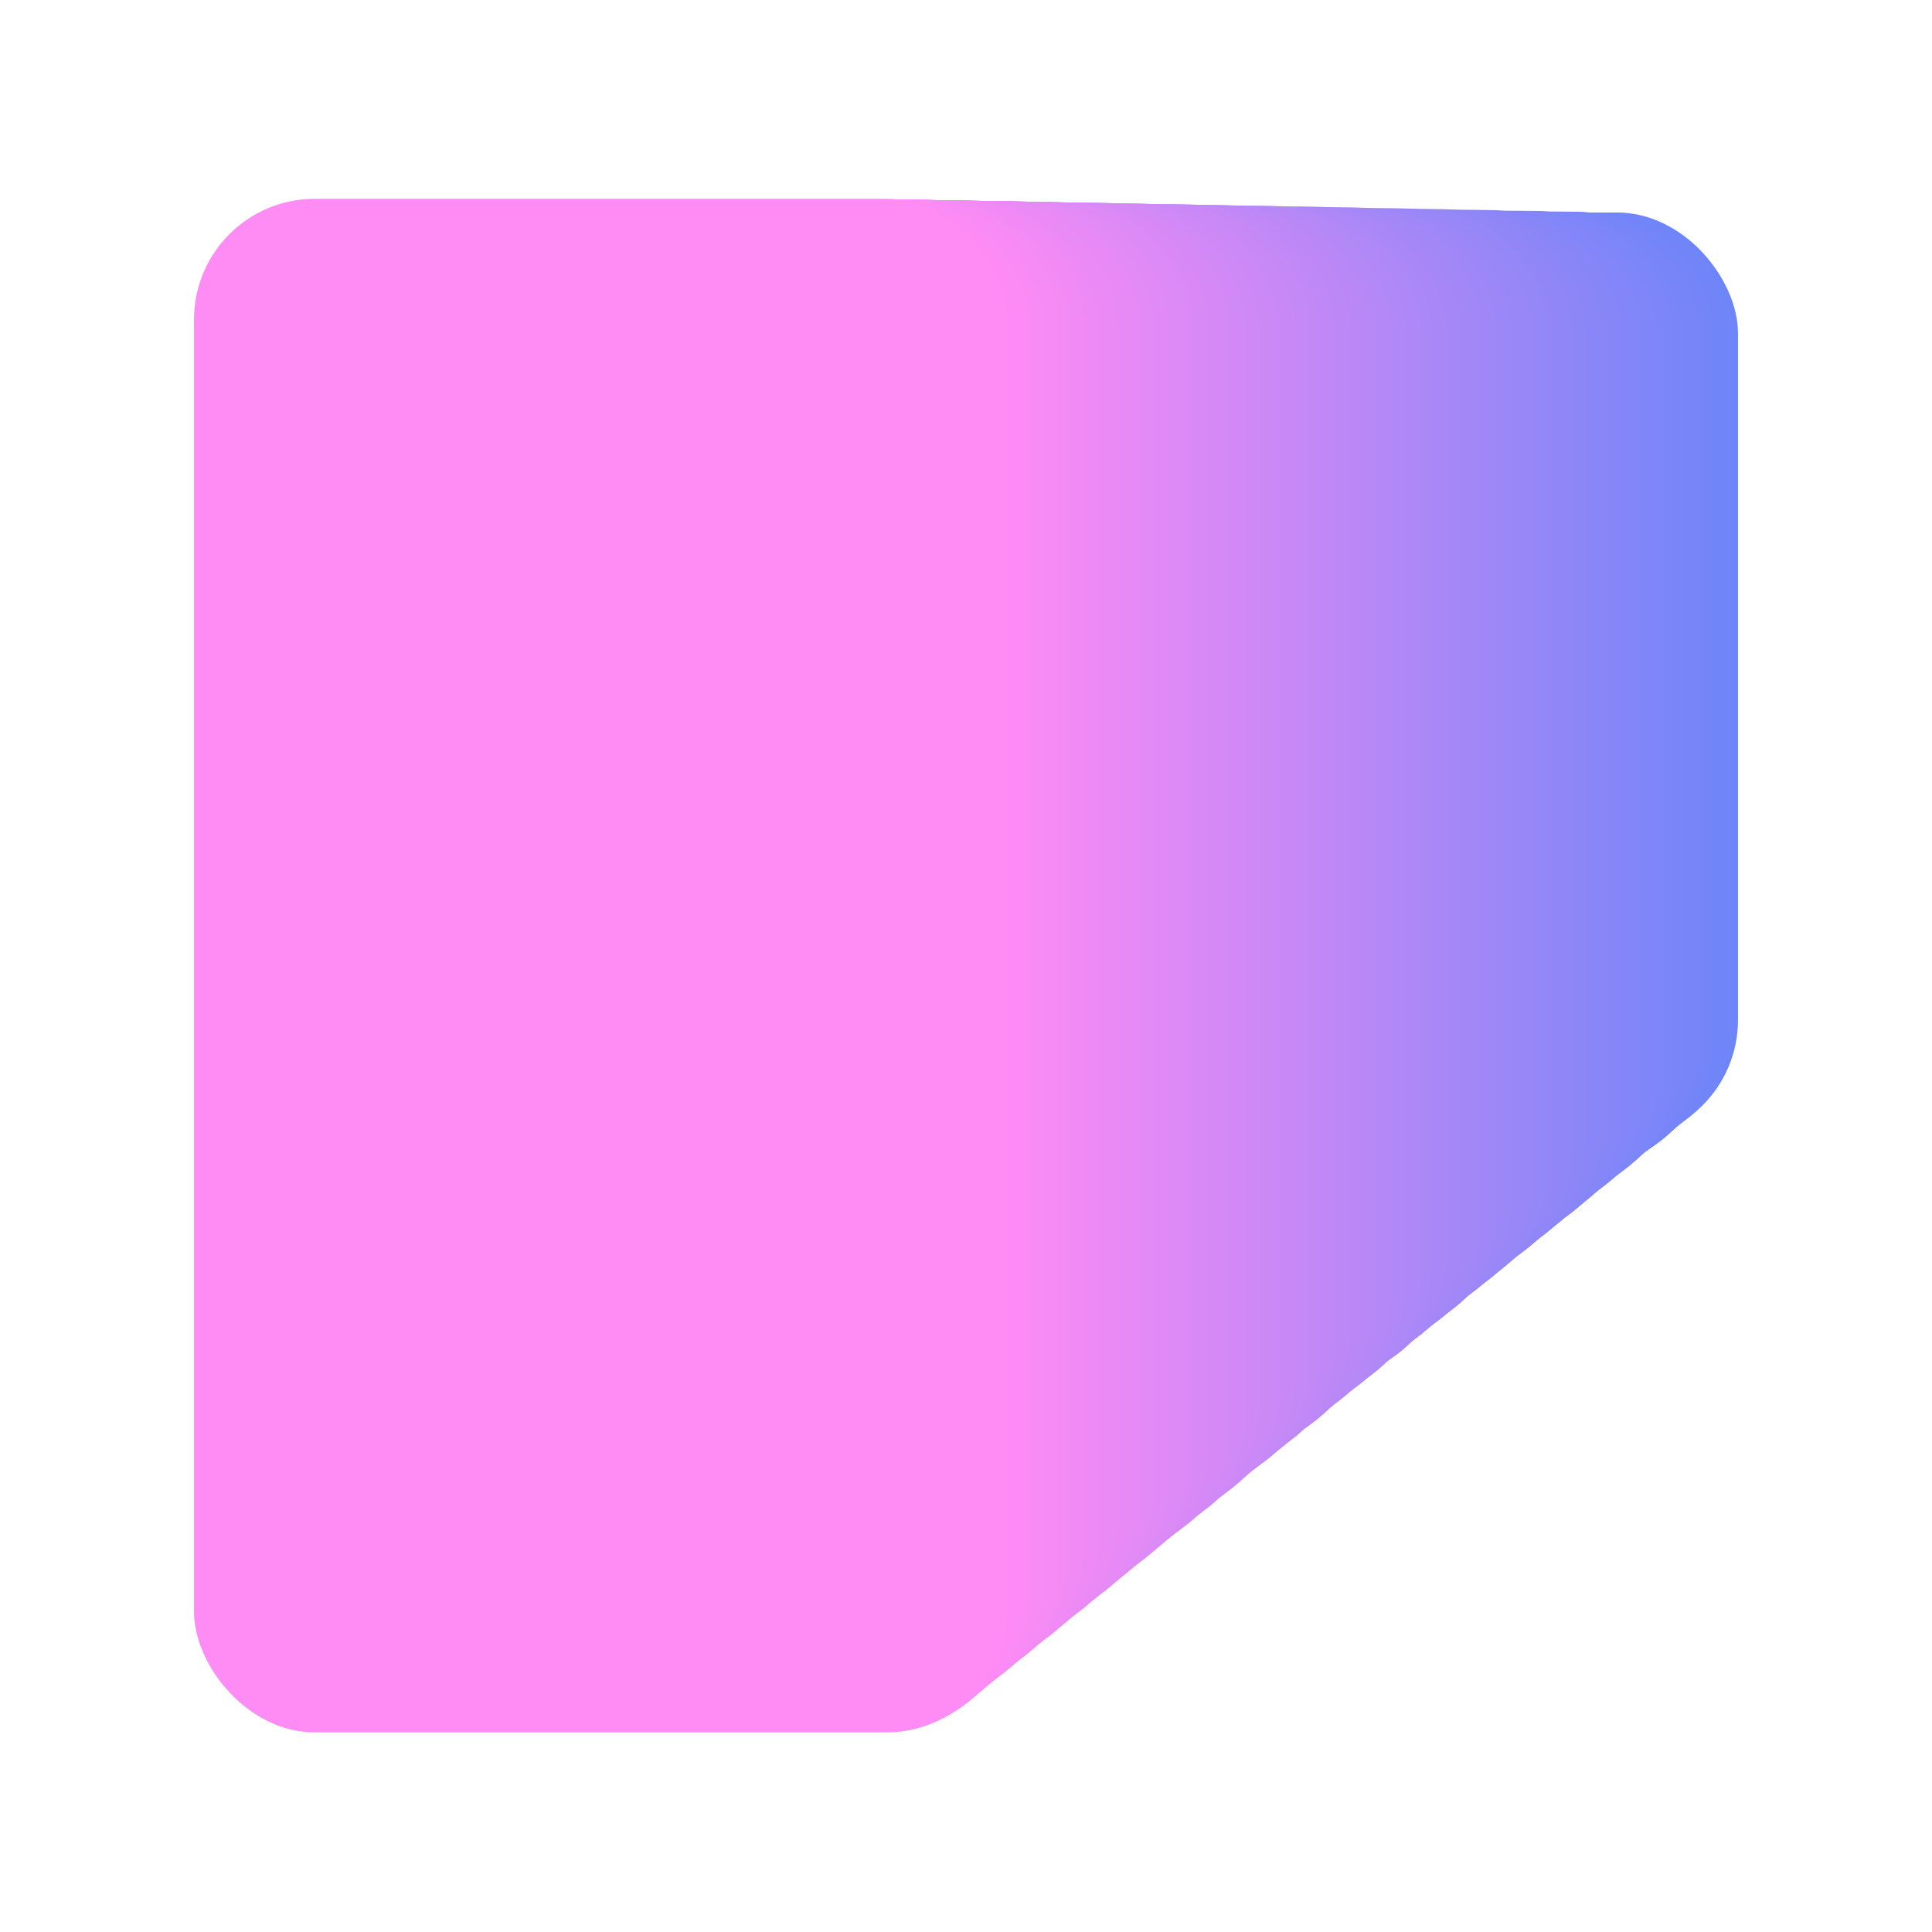 <?xml version="1.0" encoding="UTF-8"?><svg id="a" xmlns="http://www.w3.org/2000/svg" viewBox="0 0 24 24"><rect x="15.21" y="2.64" width="6.38" height="11.53" rx="1.5" ry="1.5" fill="#6e85f8"/><rect x="15.12" y="2.64" width="6.41" height="11.58" rx="1.5" ry="1.5" fill="#6f85f8"/><rect x="15.03" y="2.64" width="6.43" height="11.63" rx="1.5" ry="1.5" fill="#7085f8"/><rect x="14.94" y="2.64" width="6.46" height="11.68" rx="1.5" ry="1.5" fill="#7185f8"/><rect x="14.85" y="2.64" width="6.49" height="11.73" rx="1.5" ry="1.5" fill="#7285f8"/><rect x="14.76" y="2.64" width="6.51" height="11.79" rx="1.5" ry="1.5" fill="#7385f8"/><rect x="14.68" y="2.64" width="6.54" height="11.84" rx="1.5" ry="1.5" fill="#7485f8"/><rect x="14.59" y="2.64" width="6.56" height="11.89" rx="1.5" ry="1.5" fill="#7585f8"/><rect x="14.5" y="2.63" width="6.59" height="11.94" rx="1.5" ry="1.5" fill="#7685f8"/><rect x="14.41" y="2.63" width="6.61" height="11.99" rx="1.5" ry="1.5" fill="#7785f8"/><rect x="14.32" y="2.63" width="6.64" height="12.04" rx="1.5" ry="1.5" fill="#7885f8"/><rect x="14.23" y="2.63" width="6.66" height="12.1" rx="1.5" ry="1.5" fill="#7985f8"/><rect x="14.15" y="2.63" width="6.69" height="12.15" rx="1.5" ry="1.5" fill="#7a85f8"/><rect x="14.06" y="2.63" width="6.72" height="12.2" rx="1.5" ry="1.5" fill="#7b86f8"/><rect x="13.97" y="2.63" width="6.74" height="12.25" rx="1.5" ry="1.5" fill="#7c86f8"/><rect x="13.88" y="2.63" width="6.77" height="12.3" rx="1.5" ry="1.5" fill="#7d86f8"/><rect x="13.79" y="2.62" width="6.79" height="12.36" rx="1.5" ry="1.5" fill="#7e86f8"/><rect x="13.71" y="2.62" width="6.82" height="12.41" rx="1.5" ry="1.5" fill="#7f86f8"/><rect x="13.62" y="2.62" width="6.84" height="12.46" rx="1.5" ry="1.5" fill="#8086f8"/><rect x="13.53" y="2.62" width="6.87" height="12.51" rx="1.5" ry="1.5" fill="#8186f8"/><rect x="13.44" y="2.62" width="6.9" height="12.56" rx="1.5" ry="1.5" fill="#8286f8"/><rect x="13.35" y="2.62" width="6.92" height="12.62" rx="1.5" ry="1.5" fill="#8386f8"/><rect x="13.26" y="2.62" width="6.95" height="12.67" rx="1.5" ry="1.5" fill="#8486f8"/><rect x="13.18" y="2.62" width="6.97" height="12.72" rx="1.5" ry="1.5" fill="#8586f8"/><rect x="13.09" y="2.62" width="7" height="12.77" rx="1.5" ry="1.5" fill="#8686f8"/><rect x="13" y="2.61" width="7.02" height="12.82" rx="1.5" ry="1.5" fill="#8786f7"/><rect x="12.91" y="2.61" width="7.05" height="12.88" rx="1.5" ry="1.5" fill="#8886f7"/><rect x="12.82" y="2.61" width="7.08" height="12.93" rx="1.5" ry="1.5" fill="#8986f7"/><rect x="12.73" y="2.61" width="7.1" height="12.98" rx="1.5" ry="1.5" fill="#8a86f7"/><rect x="12.65" y="2.61" width="7.13" height="13.03" rx="1.5" ry="1.5" fill="#8b86f7"/><rect x="12.56" y="2.61" width="7.15" height="13.08" rx="1.5" ry="1.5" fill="#8c86f7"/><rect x="12.47" y="2.61" width="7.18" height="13.13" rx="1.5" ry="1.5" fill="#8d86f7"/><rect x="12.38" y="2.61" width="7.2" height="13.19" rx="1.5" ry="1.5" fill="#8e86f7"/><rect x="12.29" y="2.61" width="7.23" height="13.24" rx="1.5" ry="1.5" fill="#8f86f7"/><rect x="12.21" y="2.6" width="7.25" height="13.29" rx="1.5" ry="1.5" fill="#9086f7"/><rect x="12.12" y="2.6" width="7.28" height="13.34" rx="1.5" ry="1.5" fill="#9186f7"/><rect x="12.03" y="2.6" width="7.31" height="13.39" rx="1.5" ry="1.5" fill="#9286f7"/><rect x="11.94" y="2.6" width="7.33" height="13.45" rx="1.5" ry="1.5" fill="#9387f7"/><rect x="11.85" y="2.6" width="7.36" height="13.5" rx="1.5" ry="1.5" fill="#9487f7"/><rect x="11.76" y="2.6" width="7.38" height="13.55" rx="1.5" ry="1.5" fill="#9587f7"/><rect x="11.68" y="2.6" width="7.41" height="13.6" rx="1.5" ry="1.5" fill="#9687f7"/><rect x="11.59" y="2.6" width="7.43" height="13.65" rx="1.5" ry="1.5" fill="#9787f7"/><rect x="11.5" y="2.59" width="7.46" height="13.71" rx="1.5" ry="1.5" fill="#9887f7"/><rect x="11.41" y="2.59" width="7.49" height="13.76" rx="1.5" ry="1.5" fill="#9987f7"/><rect x="11.32" y="2.59" width="7.51" height="13.81" rx="1.5" ry="1.5" fill="#9a87f7"/><rect x="11.23" y="2.59" width="7.54" height="13.86" rx="1.5" ry="1.5" fill="#9b87f7"/><rect x="11.15" y="2.59" width="7.56" height="13.91" rx="1.5" ry="1.5" fill="#9c87f7"/><rect x="11.06" y="2.59" width="7.59" height="13.97" rx="1.5" ry="1.5" fill="#9d87f7"/><rect x="10.97" y="2.59" width="7.61" height="14.02" rx="1.5" ry="1.5" fill="#9e87f7"/><rect x="10.88" y="2.59" width="7.64" height="14.07" rx="1.5" ry="1.5" fill="#9f87f7"/><rect x="10.79" y="2.59" width="7.67" height="14.12" rx="1.5" ry="1.5" fill="#a087f7"/><rect x="10.71" y="2.58" width="7.69" height="14.17" rx="1.5" ry="1.5" fill="#a187f7"/><rect x="10.62" y="2.58" width="7.72" height="14.22" rx="1.5" ry="1.5" fill="#a287f7"/><rect x="10.53" y="2.58" width="7.74" height="14.28" rx="1.5" ry="1.5" fill="#a387f7"/><rect x="10.44" y="2.58" width="7.77" height="14.33" rx="1.5" ry="1.5" fill="#a487f7"/><rect x="10.35" y="2.58" width="7.79" height="14.38" rx="1.5" ry="1.5" fill="#a587f7"/><rect x="10.26" y="2.58" width="7.82" height="14.43" rx="1.5" ry="1.5" fill="#a687f7"/><rect x="10.18" y="2.58" width="7.84" height="14.48" rx="1.5" ry="1.5" fill="#a787f7"/><rect x="10.09" y="2.58" width="7.87" height="14.54" rx="1.5" ry="1.5" fill="#a887f7"/><rect x="10" y="2.57" width="7.9" height="14.59" rx="1.5" ry="1.5" fill="#a987f7"/><rect x="9.91" y="2.57" width="7.92" height="14.64" rx="1.5" ry="1.5" fill="#aa87f7"/><rect x="9.82" y="2.57" width="7.95" height="14.69" rx="1.5" ry="1.5" fill="#ab88f7"/><rect x="9.74" y="2.57" width="7.97" height="14.74" rx="1.5" ry="1.5" fill="#ac88f7"/><rect x="9.65" y="2.57" width="8" height="14.8" rx="1.5" ry="1.5" fill="#ad88f7"/><rect x="9.56" y="2.57" width="8.02" height="14.85" rx="1.5" ry="1.5" fill="#ae88f7"/><rect x="9.47" y="2.57" width="8.05" height="14.9" rx="1.5" ry="1.5" fill="#af88f7"/><rect x="9.38" y="2.57" width="8.08" height="14.95" rx="1.5" ry="1.5" fill="#b088f7"/><rect x="9.29" y="2.57" width="8.1" height="15" rx="1.5" ry="1.5" fill="#b188f7"/><rect x="9.21" y="2.56" width="8.13" height="15.05" rx="1.5" ry="1.5" fill="#b288f7"/><rect x="9.12" y="2.56" width="8.15" height="15.11" rx="1.5" ry="1.5" fill="#b388f7"/><rect x="9.03" y="2.56" width="8.18" height="15.16" rx="1.5" ry="1.5" fill="#b488f7"/><rect x="8.94" y="2.56" width="8.2" height="15.21" rx="1.5" ry="1.5" fill="#b588f7"/><rect x="8.85" y="2.56" width="8.23" height="15.26" rx="1.5" ry="1.5" fill="#b688f7"/><rect x="8.76" y="2.56" width="8.26" height="15.31" rx="1.5" ry="1.5" fill="#b788f6"/><rect x="8.68" y="2.56" width="8.28" height="15.37" rx="1.5" ry="1.5" fill="#b888f6"/><rect x="8.59" y="2.56" width="8.31" height="15.42" rx="1.5" ry="1.5" fill="#b988f6"/><rect x="8.5" y="2.56" width="8.33" height="15.47" rx="1.5" ry="1.5" fill="#ba88f6"/><rect x="8.41" y="2.55" width="8.36" height="15.52" rx="1.5" ry="1.5" fill="#bb88f6"/><rect x="8.32" y="2.55" width="8.38" height="15.57" rx="1.5" ry="1.5" fill="#bc88f6"/><rect x="8.24" y="2.55" width="8.41" height="15.63" rx="1.5" ry="1.5" fill="#bd88f6"/><rect x="8.15" y="2.55" width="8.43" height="15.68" rx="1.5" ry="1.5" fill="#be88f6"/><rect x="8.06" y="2.55" width="8.46" height="15.73" rx="1.5" ry="1.5" fill="#bf88f6"/><rect x="7.97" y="2.55" width="8.49" height="15.78" rx="1.5" ry="1.5" fill="#c088f6"/><rect x="7.88" y="2.55" width="8.51" height="15.83" rx="1.5" ry="1.5" fill="#c188f6"/><rect x="7.79" y="2.55" width="8.54" height="15.89" rx="1.5" ry="1.5" fill="#c288f6"/><rect x="7.71" y="2.54" width="8.56" height="15.94" rx="1.5" ry="1.5" fill="#c389f6"/><rect x="7.62" y="2.54" width="8.59" height="15.99" rx="1.5" ry="1.5" fill="#c489f6"/><rect x="7.53" y="2.54" width="8.61" height="16.04" rx="1.5" ry="1.5" fill="#c589f6"/><rect x="7.44" y="2.54" width="8.64" height="16.09" rx="1.5" ry="1.5" fill="#c689f6"/><rect x="7.35" y="2.54" width="8.67" height="16.14" rx="1.5" ry="1.5" fill="#c789f6"/><rect x="7.26" y="2.54" width="8.69" height="16.2" rx="1.5" ry="1.5" fill="#c889f6"/><rect x="7.18" y="2.54" width="8.72" height="16.25" rx="1.5" ry="1.5" fill="#c989f6"/><rect x="7.09" y="2.54" width="8.74" height="16.3" rx="1.5" ry="1.5" fill="#ca89f6"/><rect x="7" y="2.54" width="8.77" height="16.35" rx="1.5" ry="1.5" fill="#cb89f6"/><rect x="6.91" y="2.53" width="8.79" height="16.4" rx="1.5" ry="1.5" fill="#cc89f6"/><rect x="6.82" y="2.53" width="8.82" height="16.46" rx="1.5" ry="1.5" fill="#cd89f6"/><rect x="6.74" y="2.53" width="8.85" height="16.51" rx="1.5" ry="1.5" fill="#ce89f6"/><rect x="6.65" y="2.53" width="8.87" height="16.56" rx="1.5" ry="1.5" fill="#cf89f6"/><rect x="6.56" y="2.53" width="8.9" height="16.61" rx="1.5" ry="1.5" fill="#d089f6"/><rect x="6.47" y="2.53" width="8.92" height="16.66" rx="1.5" ry="1.5" fill="#d189f6"/><rect x="6.38" y="2.53" width="8.95" height="16.72" rx="1.5" ry="1.5" fill="#d289f6"/><rect x="6.29" y="2.53" width="8.97" height="16.77" rx="1.5" ry="1.5" fill="#d389f6"/><rect x="6.21" y="2.52" width="9" height="16.82" rx="1.5" ry="1.5" fill="#d489f6"/><rect x="6.12" y="2.52" width="9.02" height="16.87" rx="1.5" ry="1.5" fill="#d589f6"/><rect x="6.03" y="2.52" width="9.05" height="16.92" rx="1.5" ry="1.5" fill="#d689f6"/><rect x="5.94" y="2.52" width="9.08" height="16.97" rx="1.5" ry="1.5" fill="#d789f6"/><rect x="5.85" y="2.52" width="9.1" height="17.03" rx="1.5" ry="1.5" fill="#d889f6"/><rect x="5.76" y="2.52" width="9.13" height="17.08" rx="1.5" ry="1.5" fill="#d989f6"/><rect x="5.68" y="2.52" width="9.15" height="17.13" rx="1.5" ry="1.5" fill="#da89f6"/><rect x="5.59" y="2.52" width="9.18" height="17.18" rx="1.5" ry="1.5" fill="#db8af6"/><rect x="5.5" y="2.52" width="9.2" height="17.23" rx="1.5" ry="1.5" fill="#dc8af6"/><rect x="5.41" y="2.51" width="9.23" height="17.29" rx="1.5" ry="1.5" fill="#dd8af6"/><rect x="5.32" y="2.51" width="9.26" height="17.34" rx="1.5" ry="1.5" fill="#de8af6"/><rect x="5.24" y="2.51" width="9.28" height="17.39" rx="1.5" ry="1.5" fill="#df8af6"/><rect x="5.15" y="2.51" width="9.31" height="17.44" rx="1.5" ry="1.5" fill="#e08af6"/><rect x="5.06" y="2.51" width="9.33" height="17.49" rx="1.5" ry="1.5" fill="#e18af6"/><rect x="4.97" y="2.51" width="9.36" height="17.55" rx="1.5" ry="1.5" fill="#e28af6"/><rect x="4.88" y="2.51" width="9.38" height="17.6" rx="1.5" ry="1.5" fill="#e38af6"/><rect x="4.79" y="2.51" width="9.41" height="17.65" rx="1.5" ry="1.5" fill="#e48af6"/><rect x="4.71" y="2.5" width="9.44" height="17.7" rx="1.5" ry="1.5" fill="#e58af6"/><rect x="4.62" y="2.5" width="9.46" height="17.75" rx="1.5" ry="1.5" fill="#e68af6"/><rect x="4.53" y="2.5" width="9.49" height="17.81" rx="1.5" ry="1.5" fill="#e78af5"/><rect x="4.44" y="2.5" width="9.51" height="17.86" rx="1.5" ry="1.5" fill="#e88af5"/><rect x="4.35" y="2.5" width="9.54" height="17.91" rx="1.5" ry="1.5" fill="#e98af5"/><rect x="4.26" y="2.5" width="9.56" height="17.96" rx="1.5" ry="1.5" fill="#ea8af5"/><rect x="4.18" y="2.5" width="9.59" height="18.01" rx="1.5" ry="1.5" fill="#eb8af5"/><rect x="4.09" y="2.5" width="9.61" height="18.06" rx="1.5" ry="1.5" fill="#ec8af5"/><rect x="4" y="2.5" width="9.64" height="18.12" rx="1.5" ry="1.5" fill="#ed8af5"/><rect x="3.91" y="2.49" width="9.67" height="18.17" rx="1.5" ry="1.5" fill="#ee8af5"/><rect x="3.82" y="2.49" width="9.69" height="18.22" rx="1.5" ry="1.5" fill="#ef8af5"/><rect x="3.74" y="2.49" width="9.72" height="18.27" rx="1.5" ry="1.5" fill="#f08af5"/><rect x="3.65" y="2.49" width="9.74" height="18.32" rx="1.5" ry="1.5" fill="#f18af5"/><rect x="3.56" y="2.49" width="9.77" height="18.38" rx="1.5" ry="1.5" fill="#f28af5"/><rect x="3.47" y="2.49" width="9.79" height="18.43" rx="1.5" ry="1.5" fill="#f38bf5"/><rect x="3.38" y="2.49" width="9.82" height="18.48" rx="1.5" ry="1.5" fill="#f48bf5"/><rect x="3.29" y="2.49" width="9.85" height="18.53" rx="1.5" ry="1.5" fill="#f58bf5"/><rect x="3.21" y="2.49" width="9.87" height="18.58" rx="1.5" ry="1.5" fill="#f68bf5"/><rect x="3.12" y="2.48" width="9.9" height="18.64" rx="1.5" ry="1.5" fill="#f78bf5"/><rect x="3.03" y="2.48" width="9.92" height="18.69" rx="1.5" ry="1.5" fill="#f88bf5"/><rect x="2.94" y="2.48" width="9.95" height="18.74" rx="1.5" ry="1.5" fill="#f98bf5"/><rect x="2.85" y="2.48" width="9.97" height="18.79" rx="1.5" ry="1.5" fill="#fa8bf5"/><rect x="2.77" y="2.48" width="10" height="18.84" rx="1.5" ry="1.5" fill="#fb8bf5"/><rect x="2.68" y="2.48" width="10.03" height="18.89" rx="1.5" ry="1.5" fill="#fc8bf5"/><rect x="2.59" y="2.48" width="10.05" height="18.95" rx="1.5" ry="1.5" fill="#fd8bf5"/><rect x="2.5" y="2.48" width="10.08" height="19" rx="1.5" ry="1.5" fill="#fe8bf5"/><rect x="2.41" y="2.47" width="10.1" height="19.05" rx="1.5" ry="1.5" fill="#ff8bf5"/></svg>